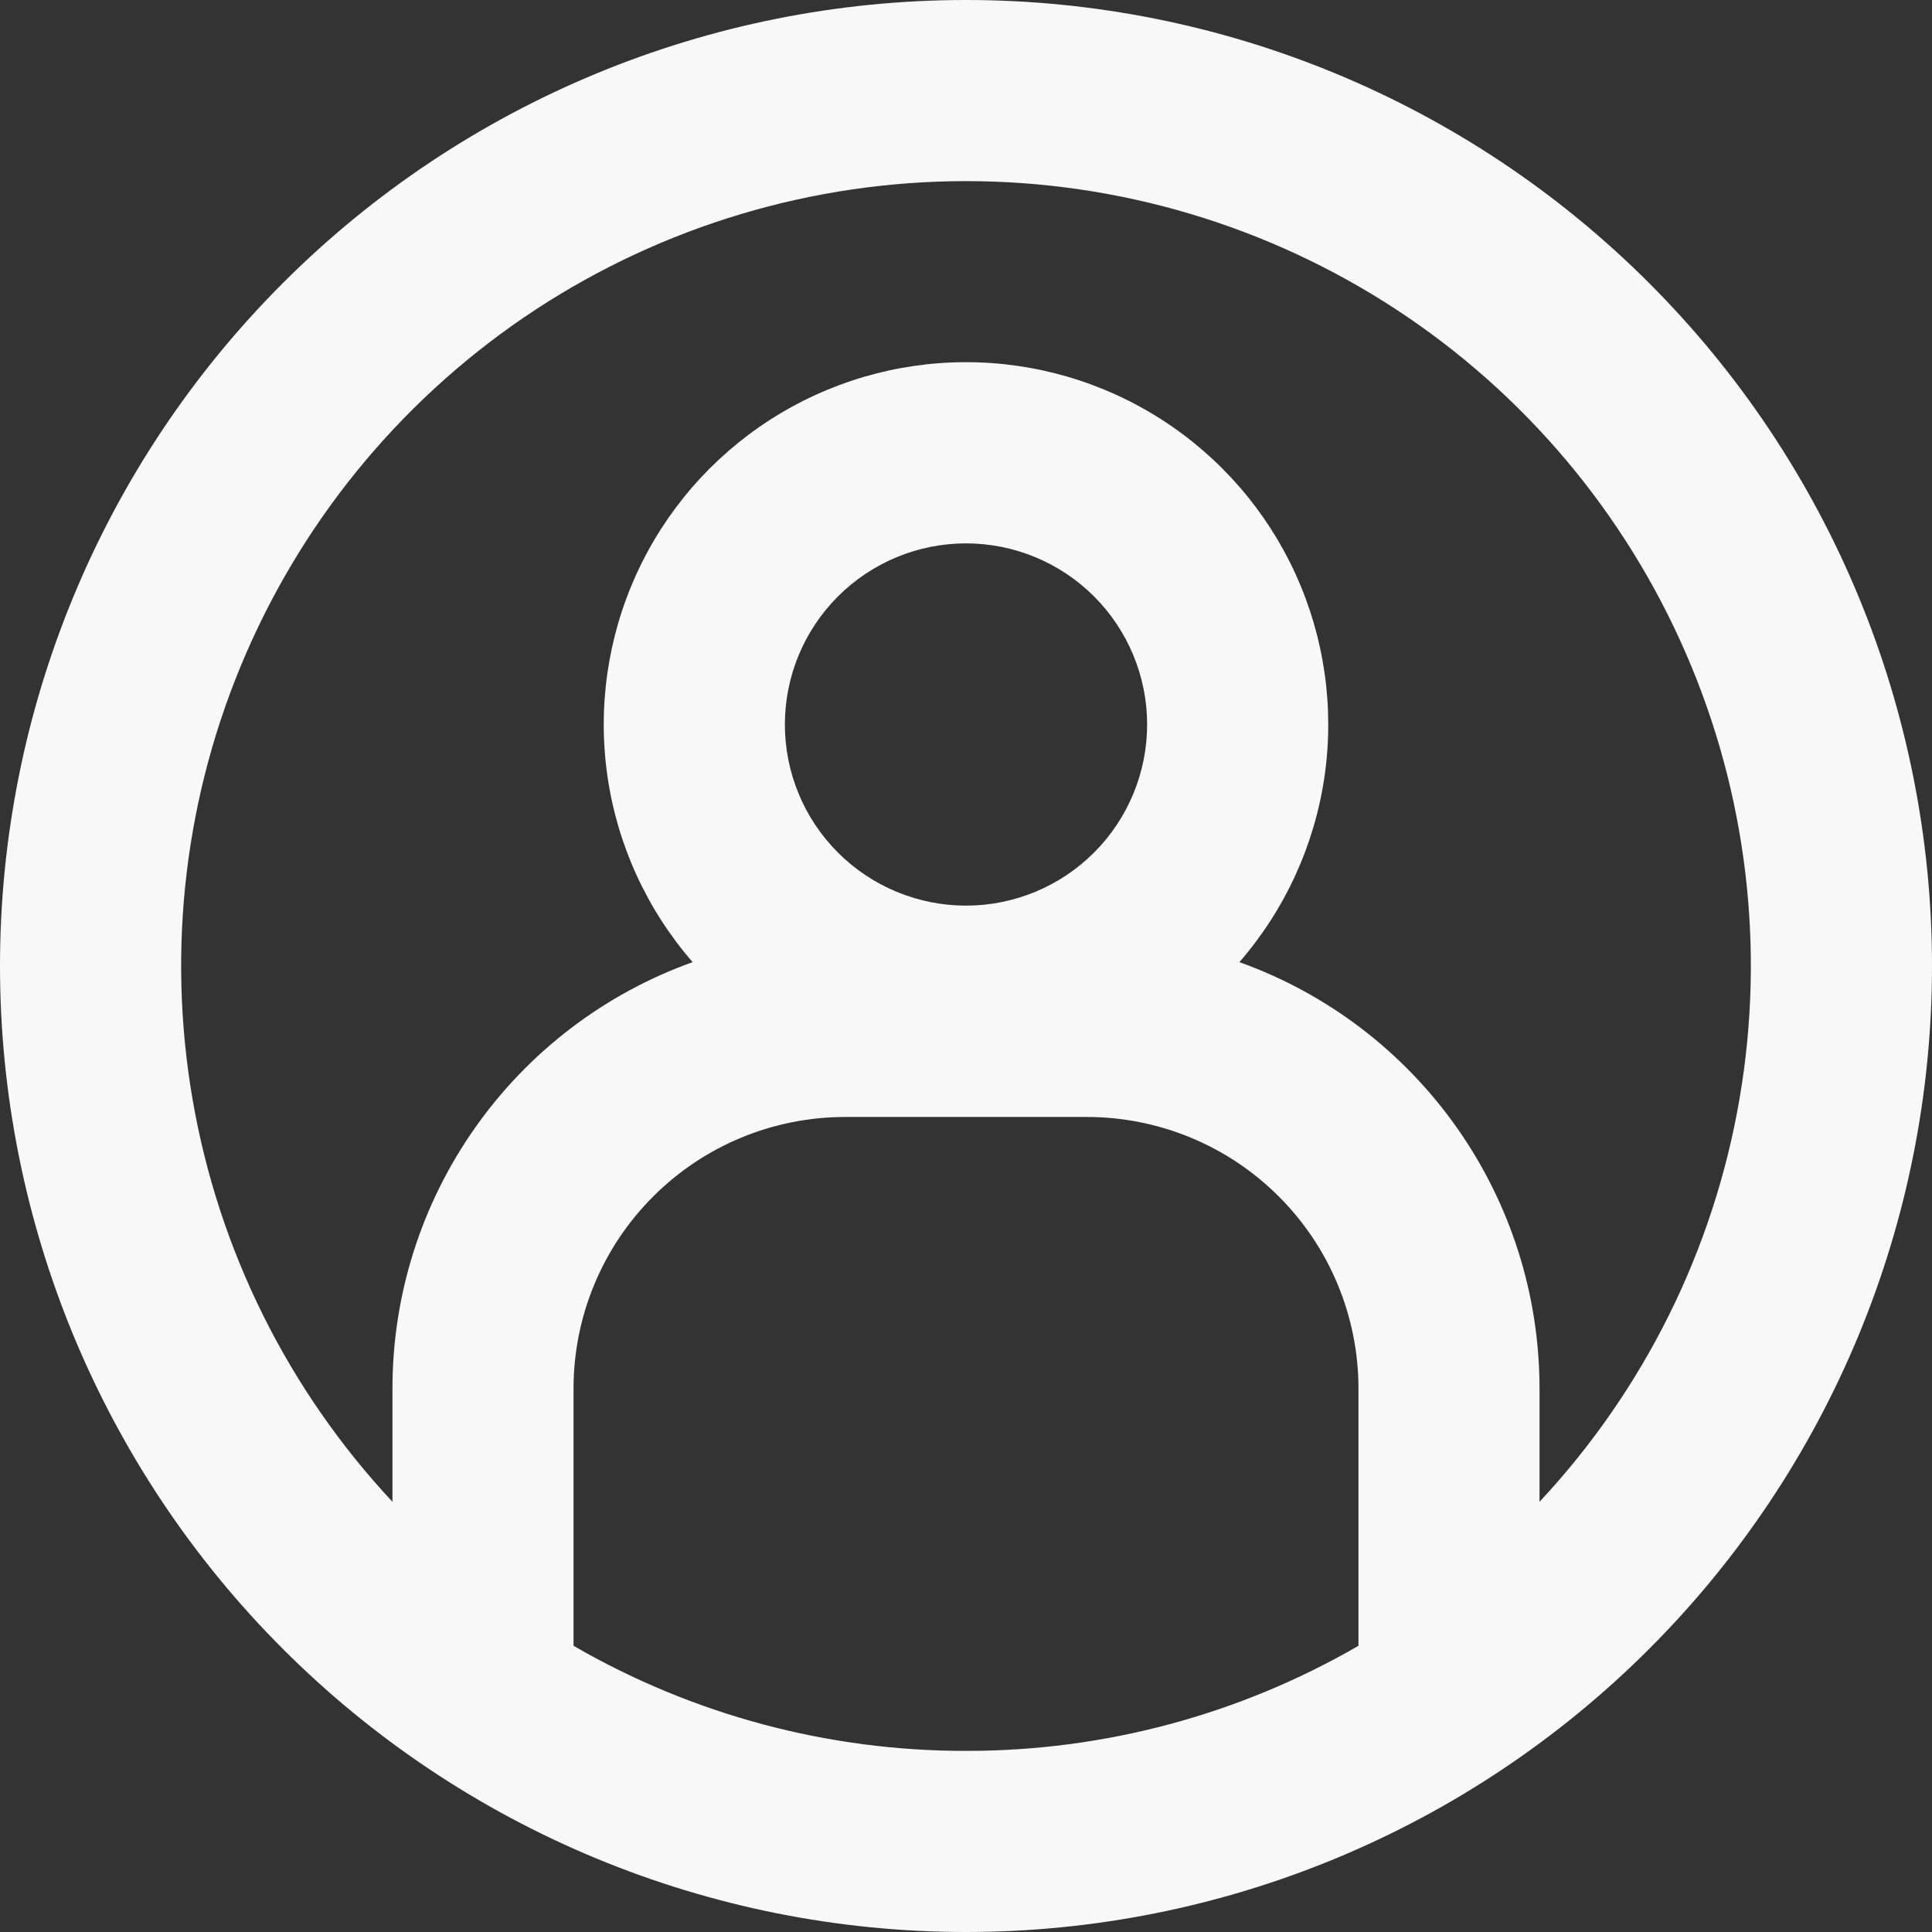 <svg width="28" height="28" viewBox="0 0 28 28" fill="none" xmlns="http://www.w3.org/2000/svg">
<rect x="0" y="0" width="28" height="28" fill="#333333" stroke="none"/>
<g id="pajamas:profile" clip-path="url(#clip0_139_84)">
<path id="Vector" fill-rule="evenodd" clip-rule="evenodd" d="M14 25.375C15.997 25.378 17.959 24.853 19.688 23.852V20.125C19.688 19.081 19.273 18.079 18.534 17.341C17.796 16.602 16.794 16.188 15.75 16.188H12.25C11.206 16.188 10.204 16.602 9.466 17.341C8.727 18.079 8.312 19.081 8.312 20.125V23.852C10.041 24.853 12.003 25.378 14 25.375ZM22.312 20.125V21.765C23.826 20.145 24.833 18.118 25.209 15.933C25.586 13.749 25.317 11.502 24.433 9.469C23.55 7.435 22.093 5.704 20.239 4.488C18.385 3.273 16.217 2.625 14 2.625C11.783 2.625 9.615 3.273 7.761 4.488C5.908 5.704 4.45 7.435 3.567 9.469C2.683 11.502 2.414 13.749 2.791 15.933C3.167 18.118 4.174 20.145 5.688 21.765V20.125C5.687 18.772 6.105 17.452 6.884 16.346C7.663 15.239 8.764 14.4 10.038 13.944C9.377 13.184 8.949 12.25 8.804 11.253C8.66 10.256 8.805 9.239 9.223 8.322C9.64 7.406 10.313 6.629 11.16 6.084C12.007 5.539 12.993 5.249 14 5.249C15.007 5.249 15.993 5.539 16.84 6.084C17.687 6.629 18.36 7.406 18.777 8.322C19.195 9.239 19.34 10.256 19.196 11.253C19.051 12.25 18.623 13.184 17.962 13.944C19.236 14.4 20.337 15.239 21.116 16.346C21.895 17.452 22.312 18.772 22.312 20.125ZM14 28C17.713 28 21.274 26.525 23.899 23.899C26.525 21.274 28 17.713 28 14C28 10.287 26.525 6.726 23.899 4.101C21.274 1.475 17.713 0 14 0C10.287 0 6.726 1.475 4.101 4.101C1.475 6.726 0 10.287 0 14C0 17.713 1.475 21.274 4.101 23.899C6.726 26.525 10.287 28 14 28ZM16.625 10.5C16.625 11.196 16.348 11.864 15.856 12.356C15.364 12.848 14.696 13.125 14 13.125C13.304 13.125 12.636 12.848 12.144 12.356C11.652 11.864 11.375 11.196 11.375 10.5C11.375 9.804 11.652 9.136 12.144 8.644C12.636 8.152 13.304 7.875 14 7.875C14.696 7.875 15.364 8.152 15.856 8.644C16.348 9.136 16.625 9.804 16.625 10.5Z" fill="#F8F8F8"/>
</g>
<defs>
<clipPath id="clip0_139_84">
<rect width="28" height="28" fill="white"/>
</clipPath>
</defs>
</svg>
